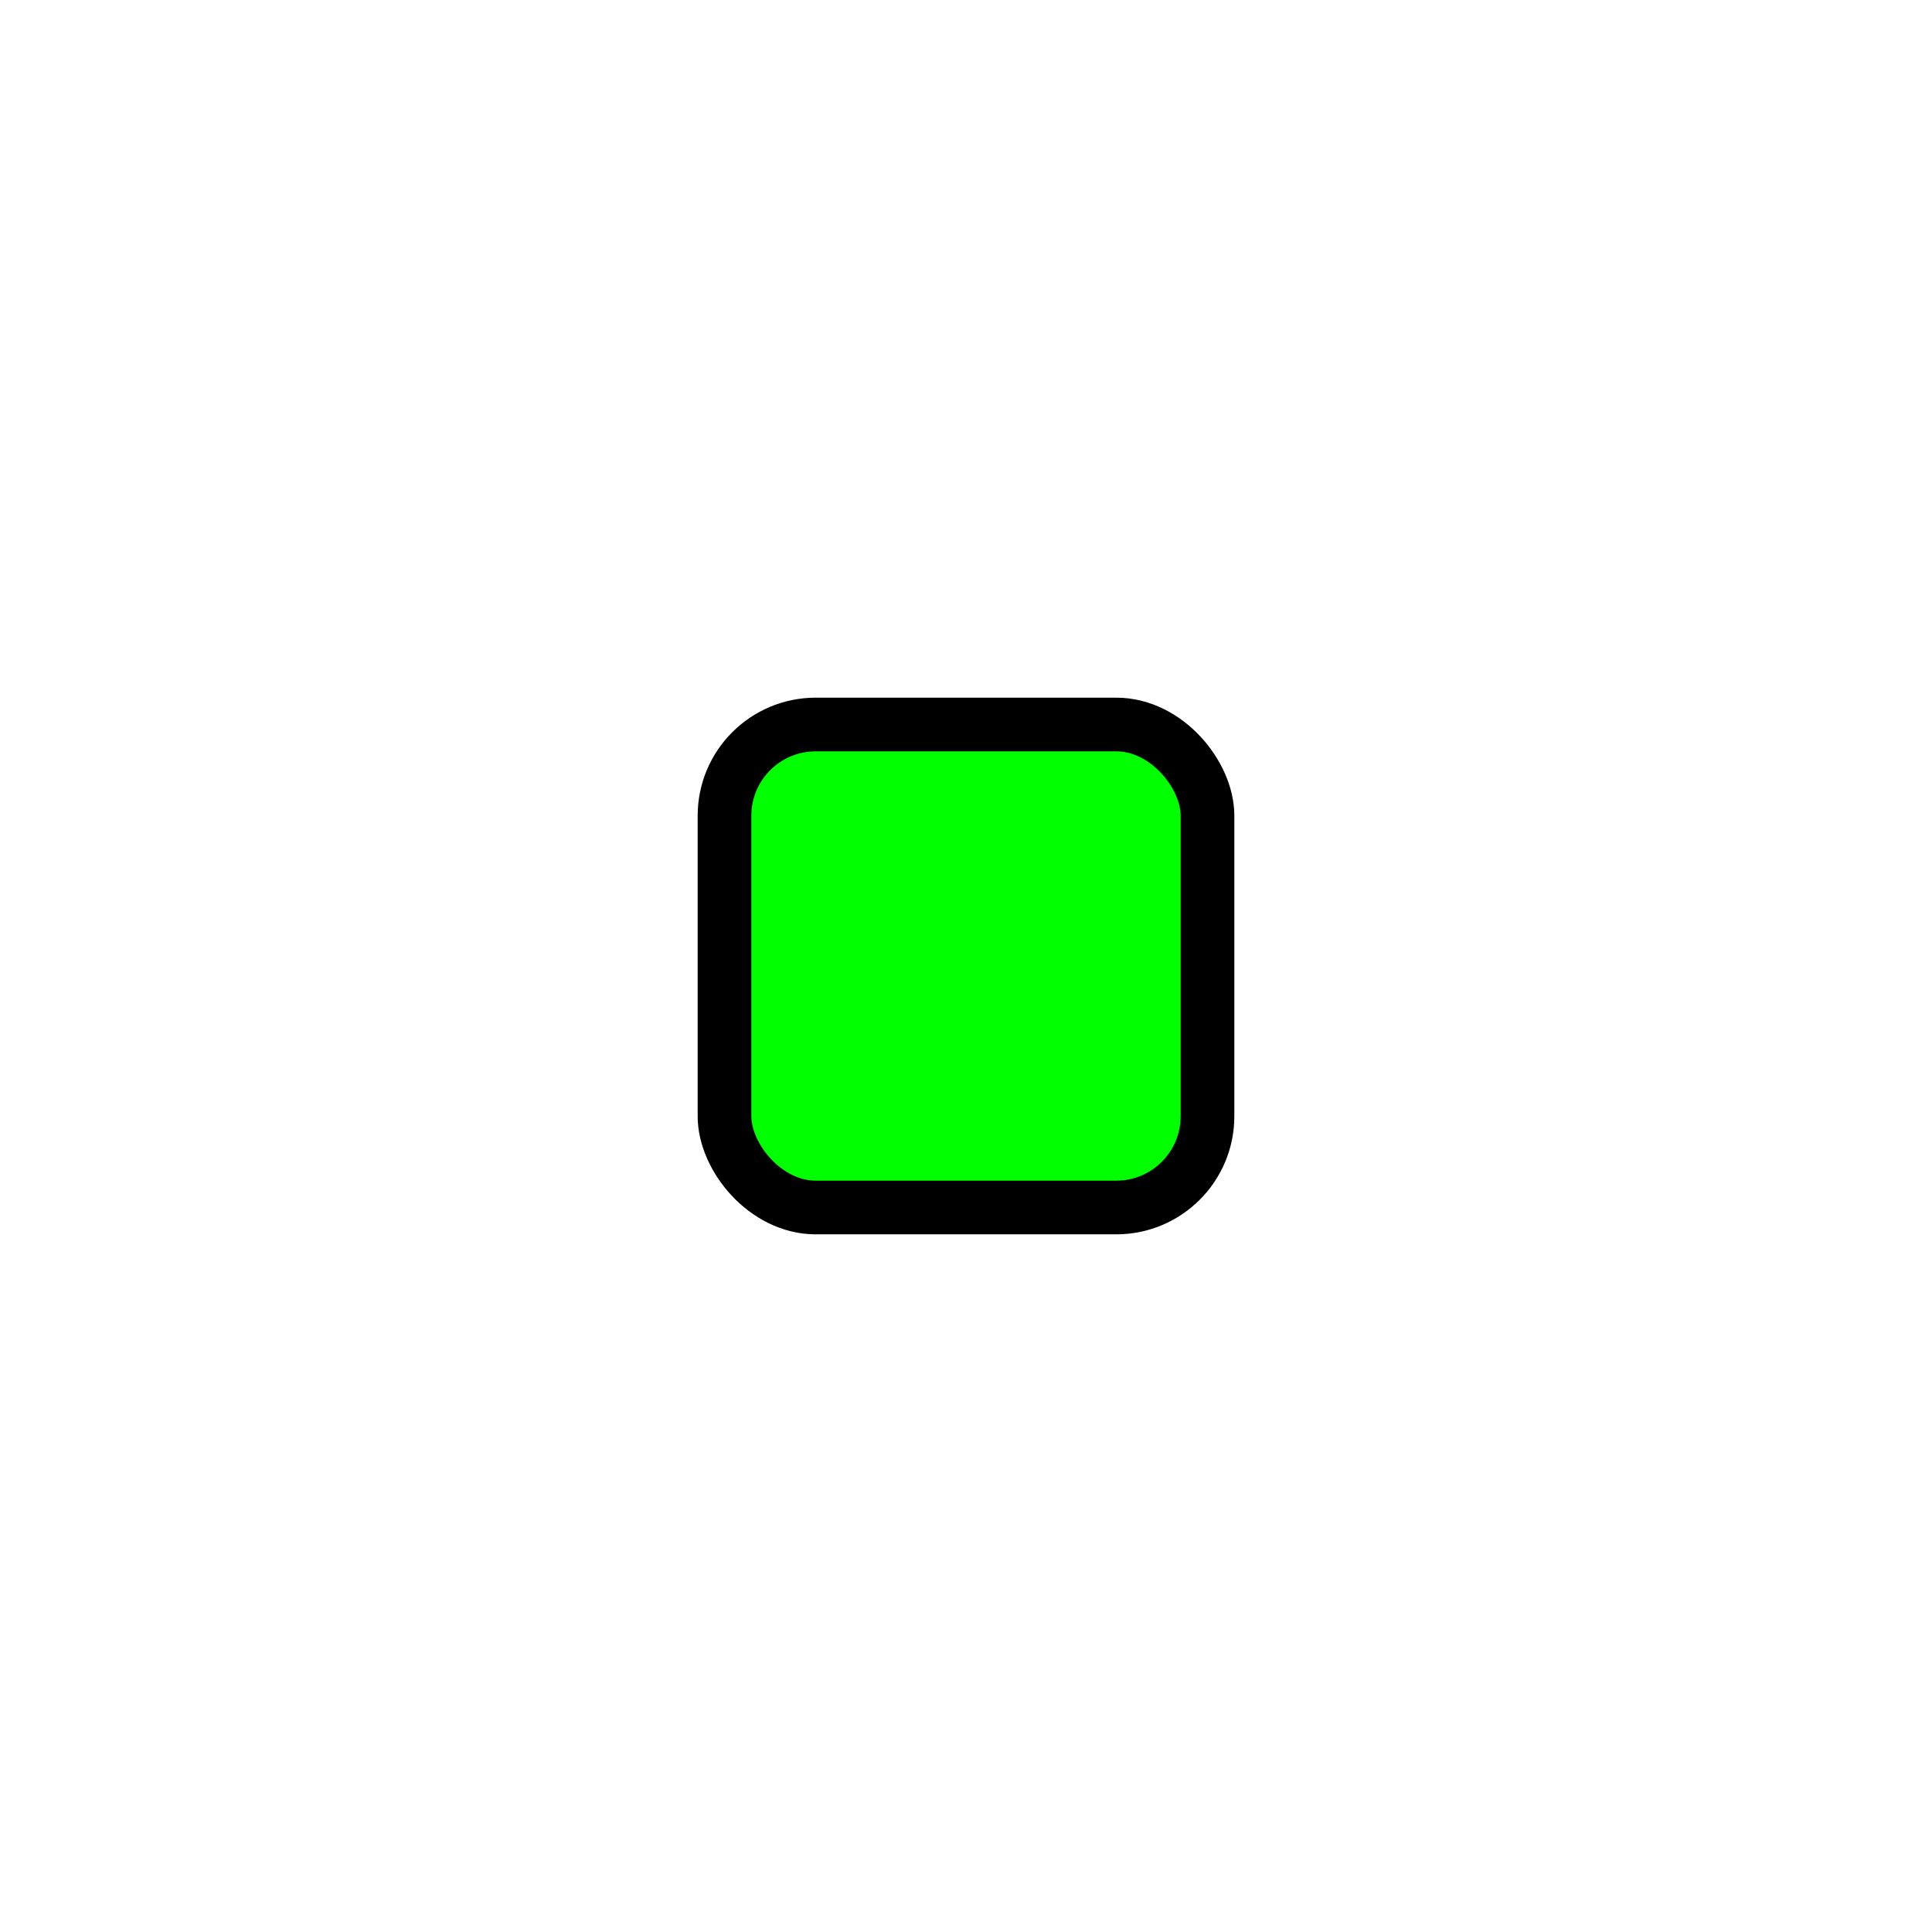 <svg width="90" height="90" viewBox="0 0 90 90" fill="none" xmlns="http://www.w3.org/2000/svg">
<mask id="mask0_78_8" style="mask-type:alpha" maskUnits="userSpaceOnUse" x="0" y="0" width="90" height="90">
<rect width="90" height="90" fill="#D9D9D9"/>
</mask>
<g mask="url(#mask0_78_8)">
<rect x="33.75" y="33.75" width="22.5" height="22.5" rx="4.25" fill="#00FF00" stroke="black" stroke-width="2.5"/>
</g>
</svg>
